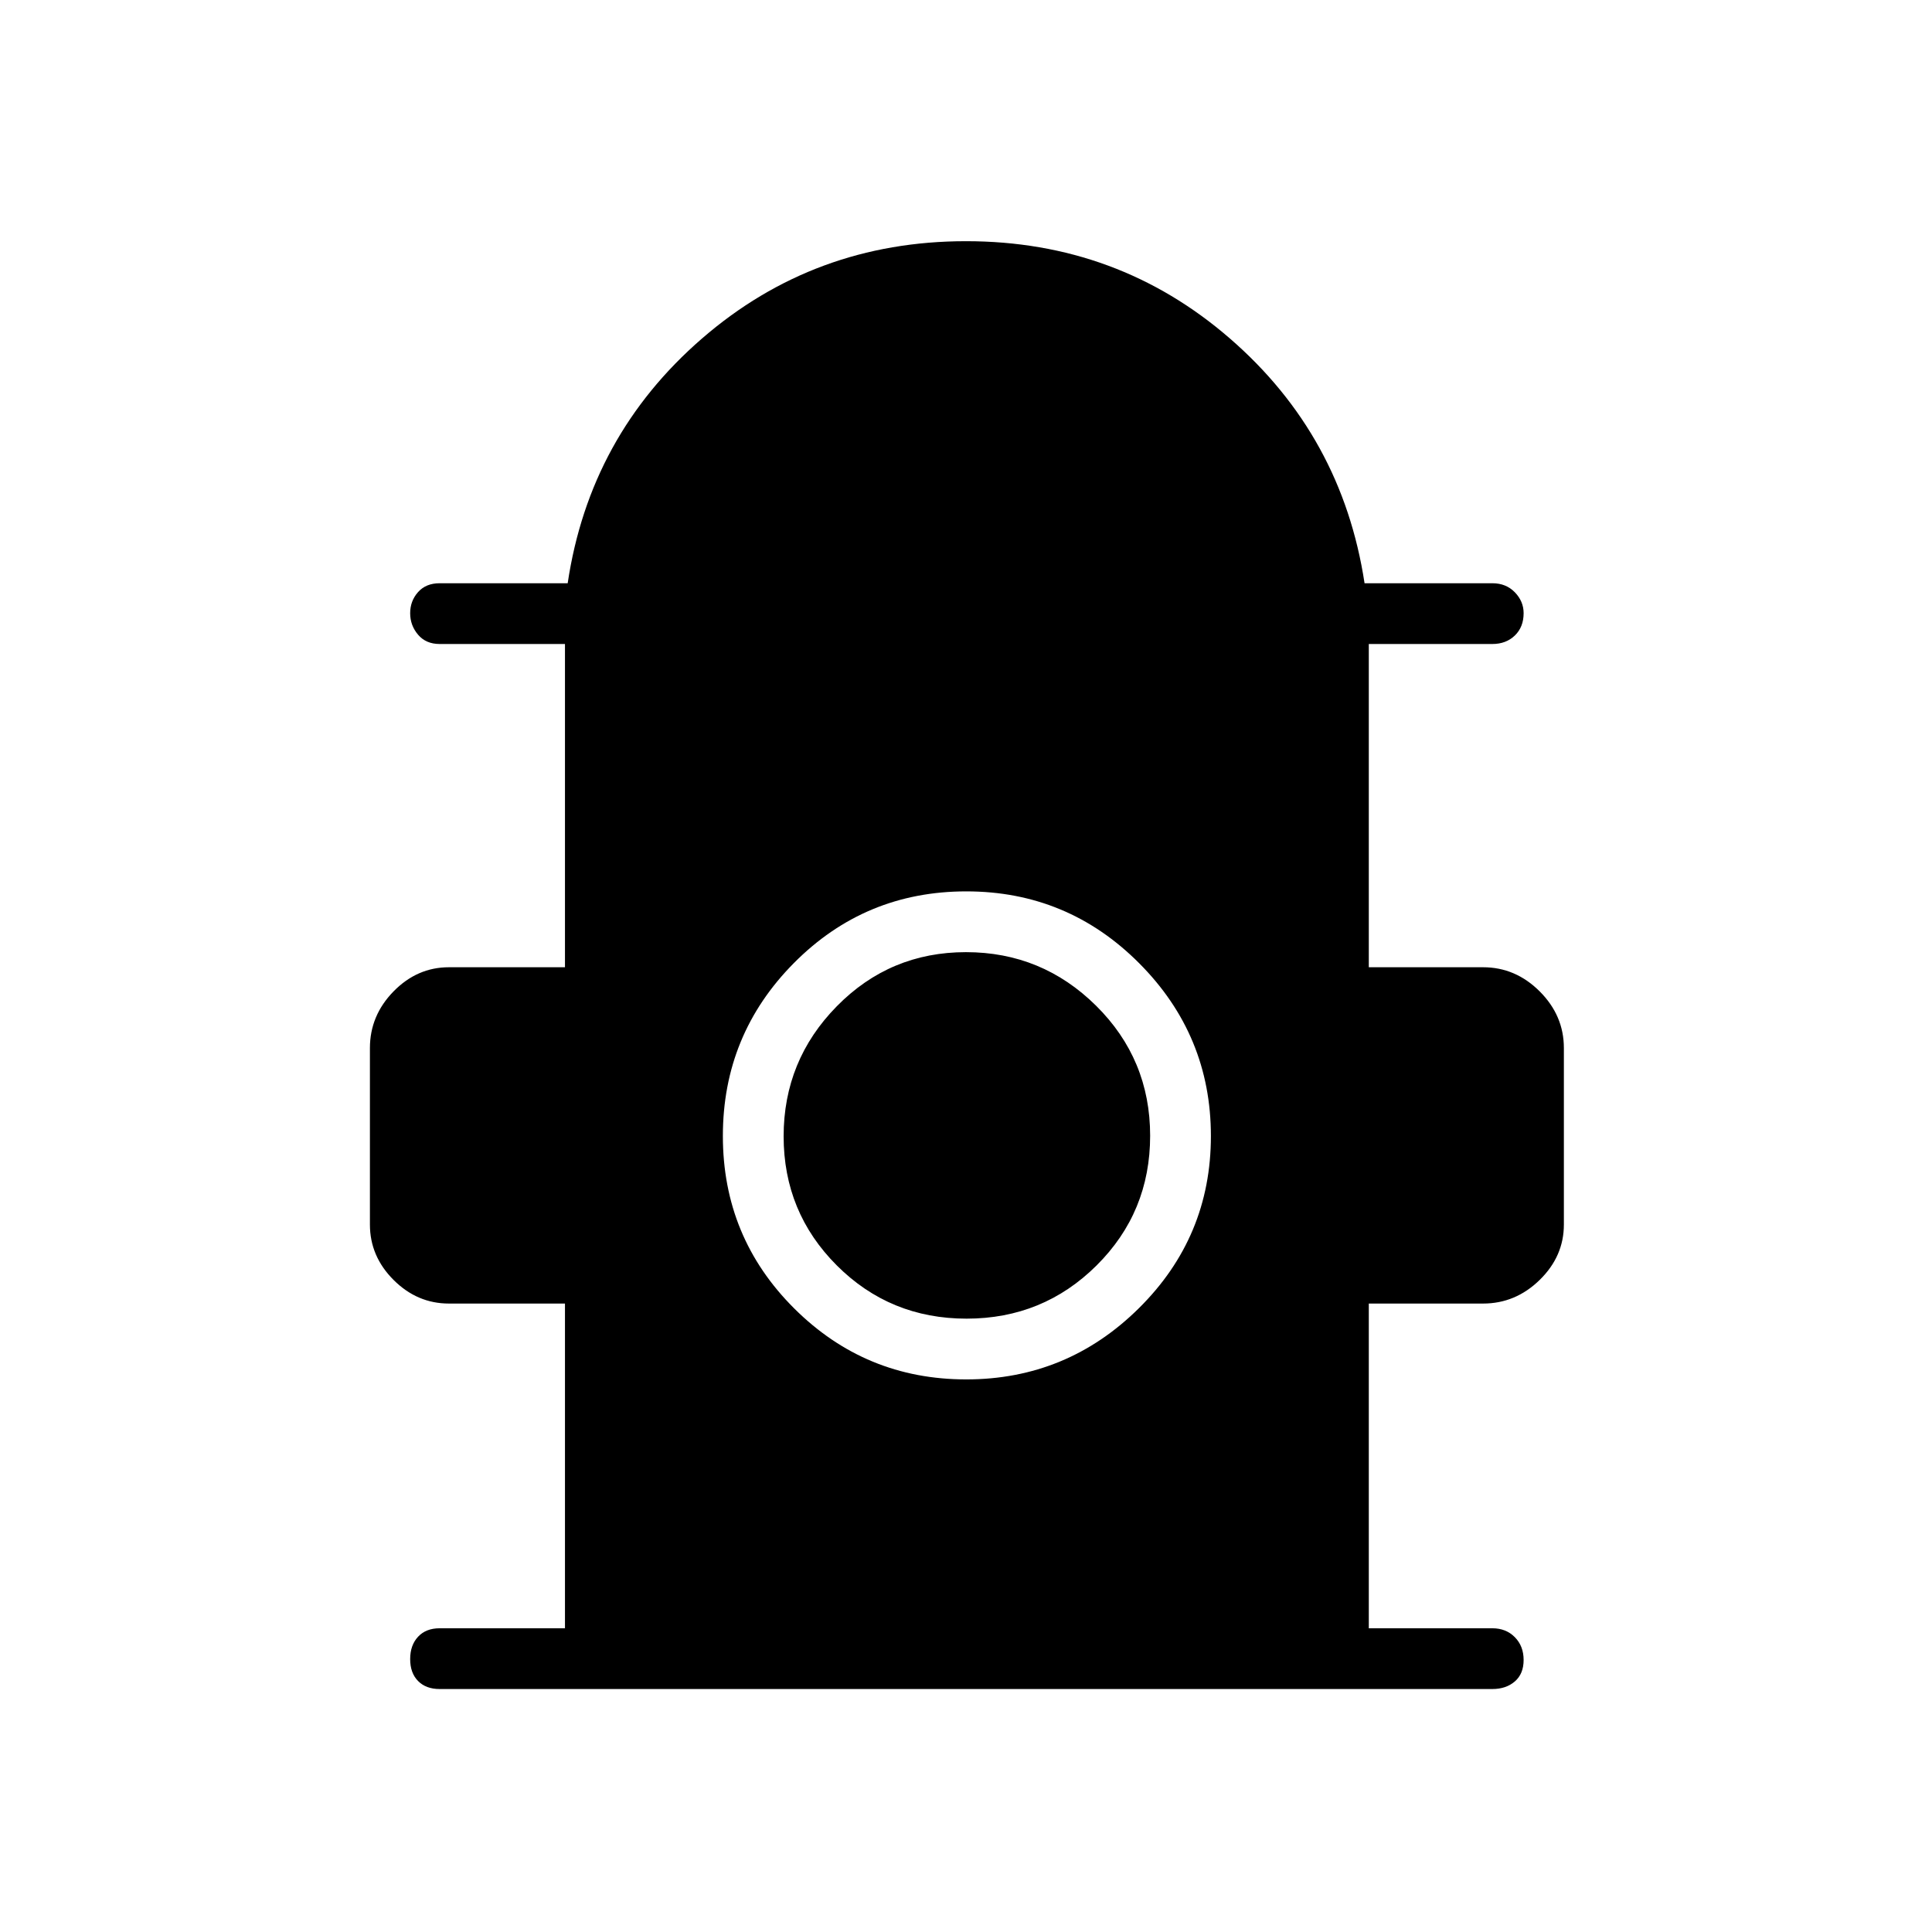 <svg xmlns="http://www.w3.org/2000/svg" height="48" viewBox="0 -960 960 960" width="48"><path d="M280.73-150.92v-161.35h-57.65q-15.78 0-27.53-11.75-11.74-11.74-11.74-27.52v-87.69q0-16.14 11.74-28.15 11.75-12 27.53-12h57.65V-640h-62.27q-6.81 0-10.73-4.62-3.92-4.62-3.92-10.69 0-6.07 3.92-10.48 3.92-4.4 10.73-4.4h63.62q10.92-73.23 66.73-121.6 55.81-48.36 131.19-48.36t131.13 48.34q55.74 48.34 66.91 121.62h63.5q6.81 0 11.17 4.49 4.37 4.5 4.37 10.38 0 6.9-4.37 11.11-4.36 4.21-11.17 4.21h-61.39v160.62h56.77q16.14 0 28.15 12 12.01 12.01 12.01 28.15v87.69q0 15.78-12.01 27.52-12.01 11.75-28.15 11.75h-56.77v161.35h61.39q6.81 0 11.17 4.42 4.37 4.43 4.37 11.33t-4.37 10.67q-4.36 3.77-11.17 3.77H218.46q-6.81 0-10.73-3.99-3.92-3.98-3.92-10.88t3.92-11.11q3.92-4.21 10.73-4.21h62.27ZM480.1-274.58q50.09 0 85.84-35.41t35.75-85.5q0-50.09-35.59-85.84t-85.94-35.75q-50.35 0-85.66 35.6-35.31 35.59-35.31 85.94 0 50.35 35.41 85.66 35.41 35.3 85.5 35.3Zm.18-30.19q-38.01 0-64.45-26.42-26.45-26.43-26.45-64.18 0-37.75 26.43-64.63 26.42-26.88 64.17-26.88t64.64 26.6q26.88 26.61 26.88 64.62 0 38.01-26.61 64.45-26.6 26.44-64.61 26.44Z"/></svg>